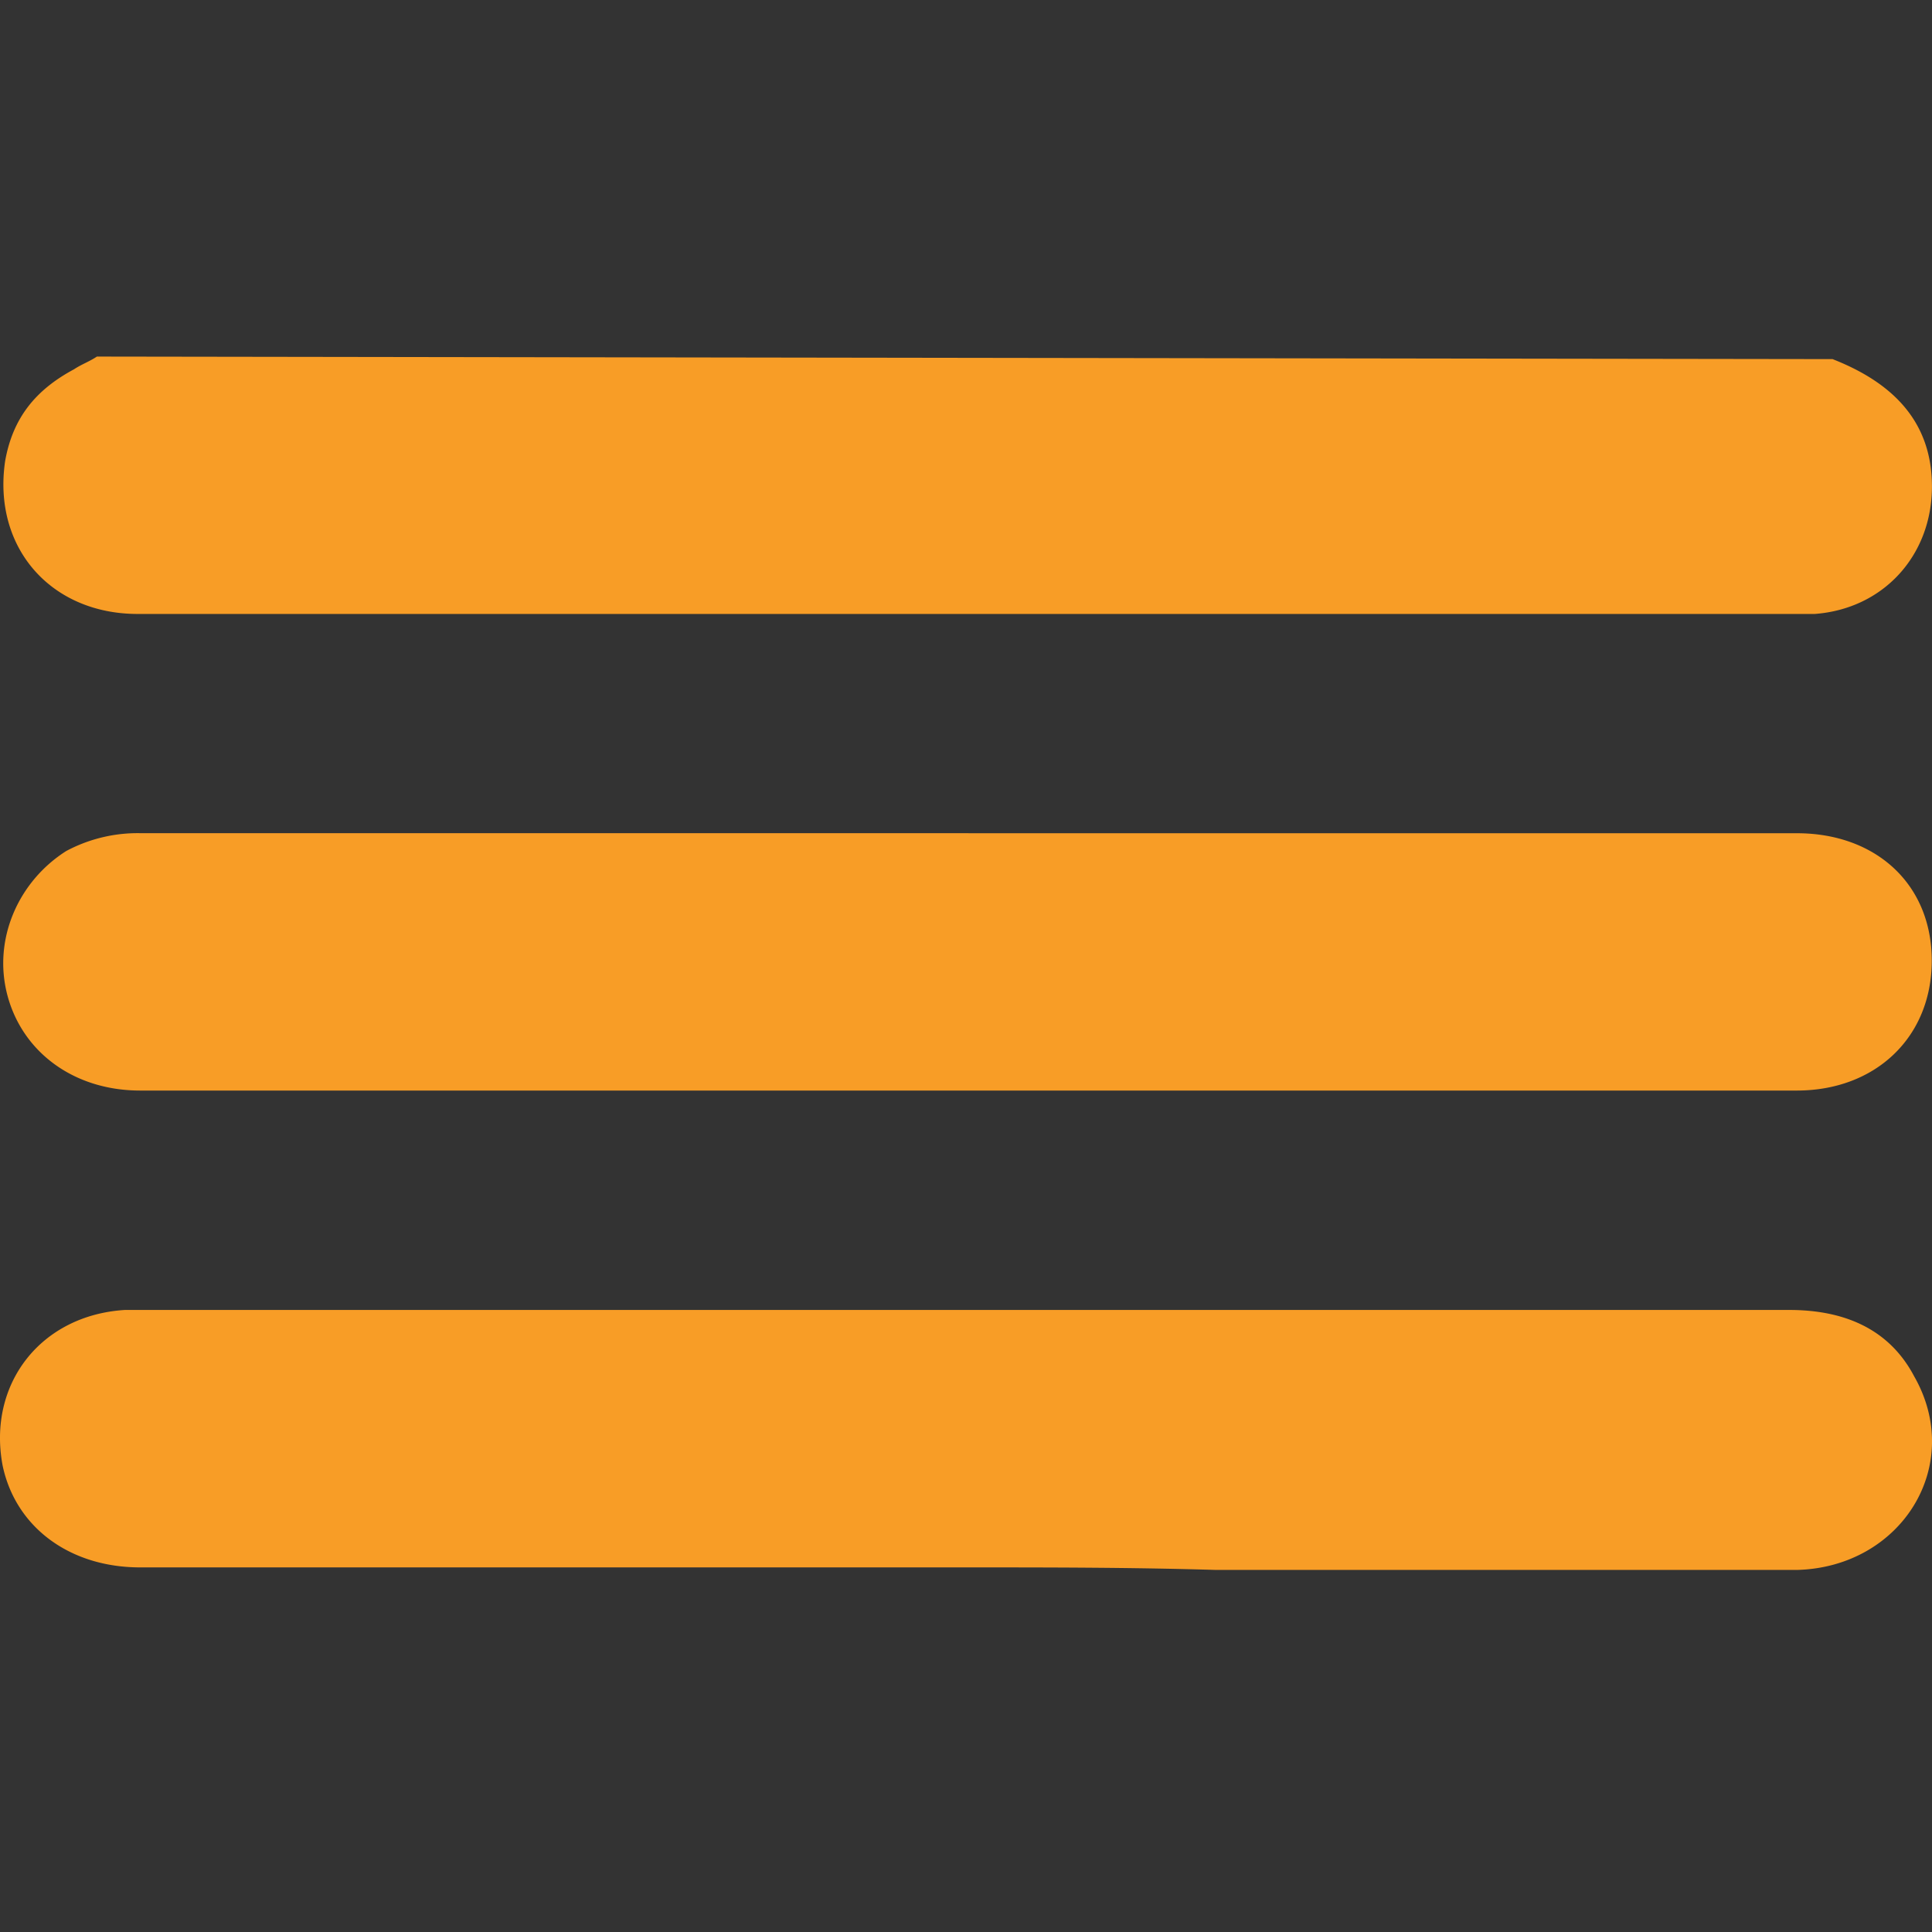 <svg xmlns="http://www.w3.org/2000/svg" viewBox="0 0 32 32" width="64" height="64">
  <rect x="0" y="0" width="32" height="32" fill="#333333" stroke="none"/>
  <path d="m45.527-30.865-9.28 5.338c-.31.186-.527.186-.837 0l-8.69-5.028-.652-.34 19.46.03zm27.87 1.18c-.217-.59-.652-1.025-1.273-1.18h1.118c.124 0 .155.031.155.155v1.024z" fill="#fefefe"/>
  <path d="M30.353 5.948c.97.38 1.646 1.013 1.646 2.11 0 1.14-.802 2.027-1.942 2.111H2.281C.845 10.17-.126 9.072.085 7.637c.127-.718.507-1.18 1.14-1.52.127-.084.254-.127.38-.211l28.748.042zM16 25.961H2.322c-1.179 0-2.068-.676-2.279-1.689-.253-1.35.633-2.49 2.027-2.575h27.565c.886 0 1.646.296 2.069 1.098.844 1.477-.212 3.165-1.942 3.208H20.14c-1.396-.042-2.786-.042-4.137-.042zm.042-12.16h13.72c1.308 0 2.234.843 2.234 2.11s-.929 2.152-2.235 2.152H2.322c-1.097 0-1.941-.633-2.195-1.562s.17-1.899.971-2.406a2.51 2.51 0 0 1 1.224-.295h13.72z" fill="#f89d26"/>
</svg>
